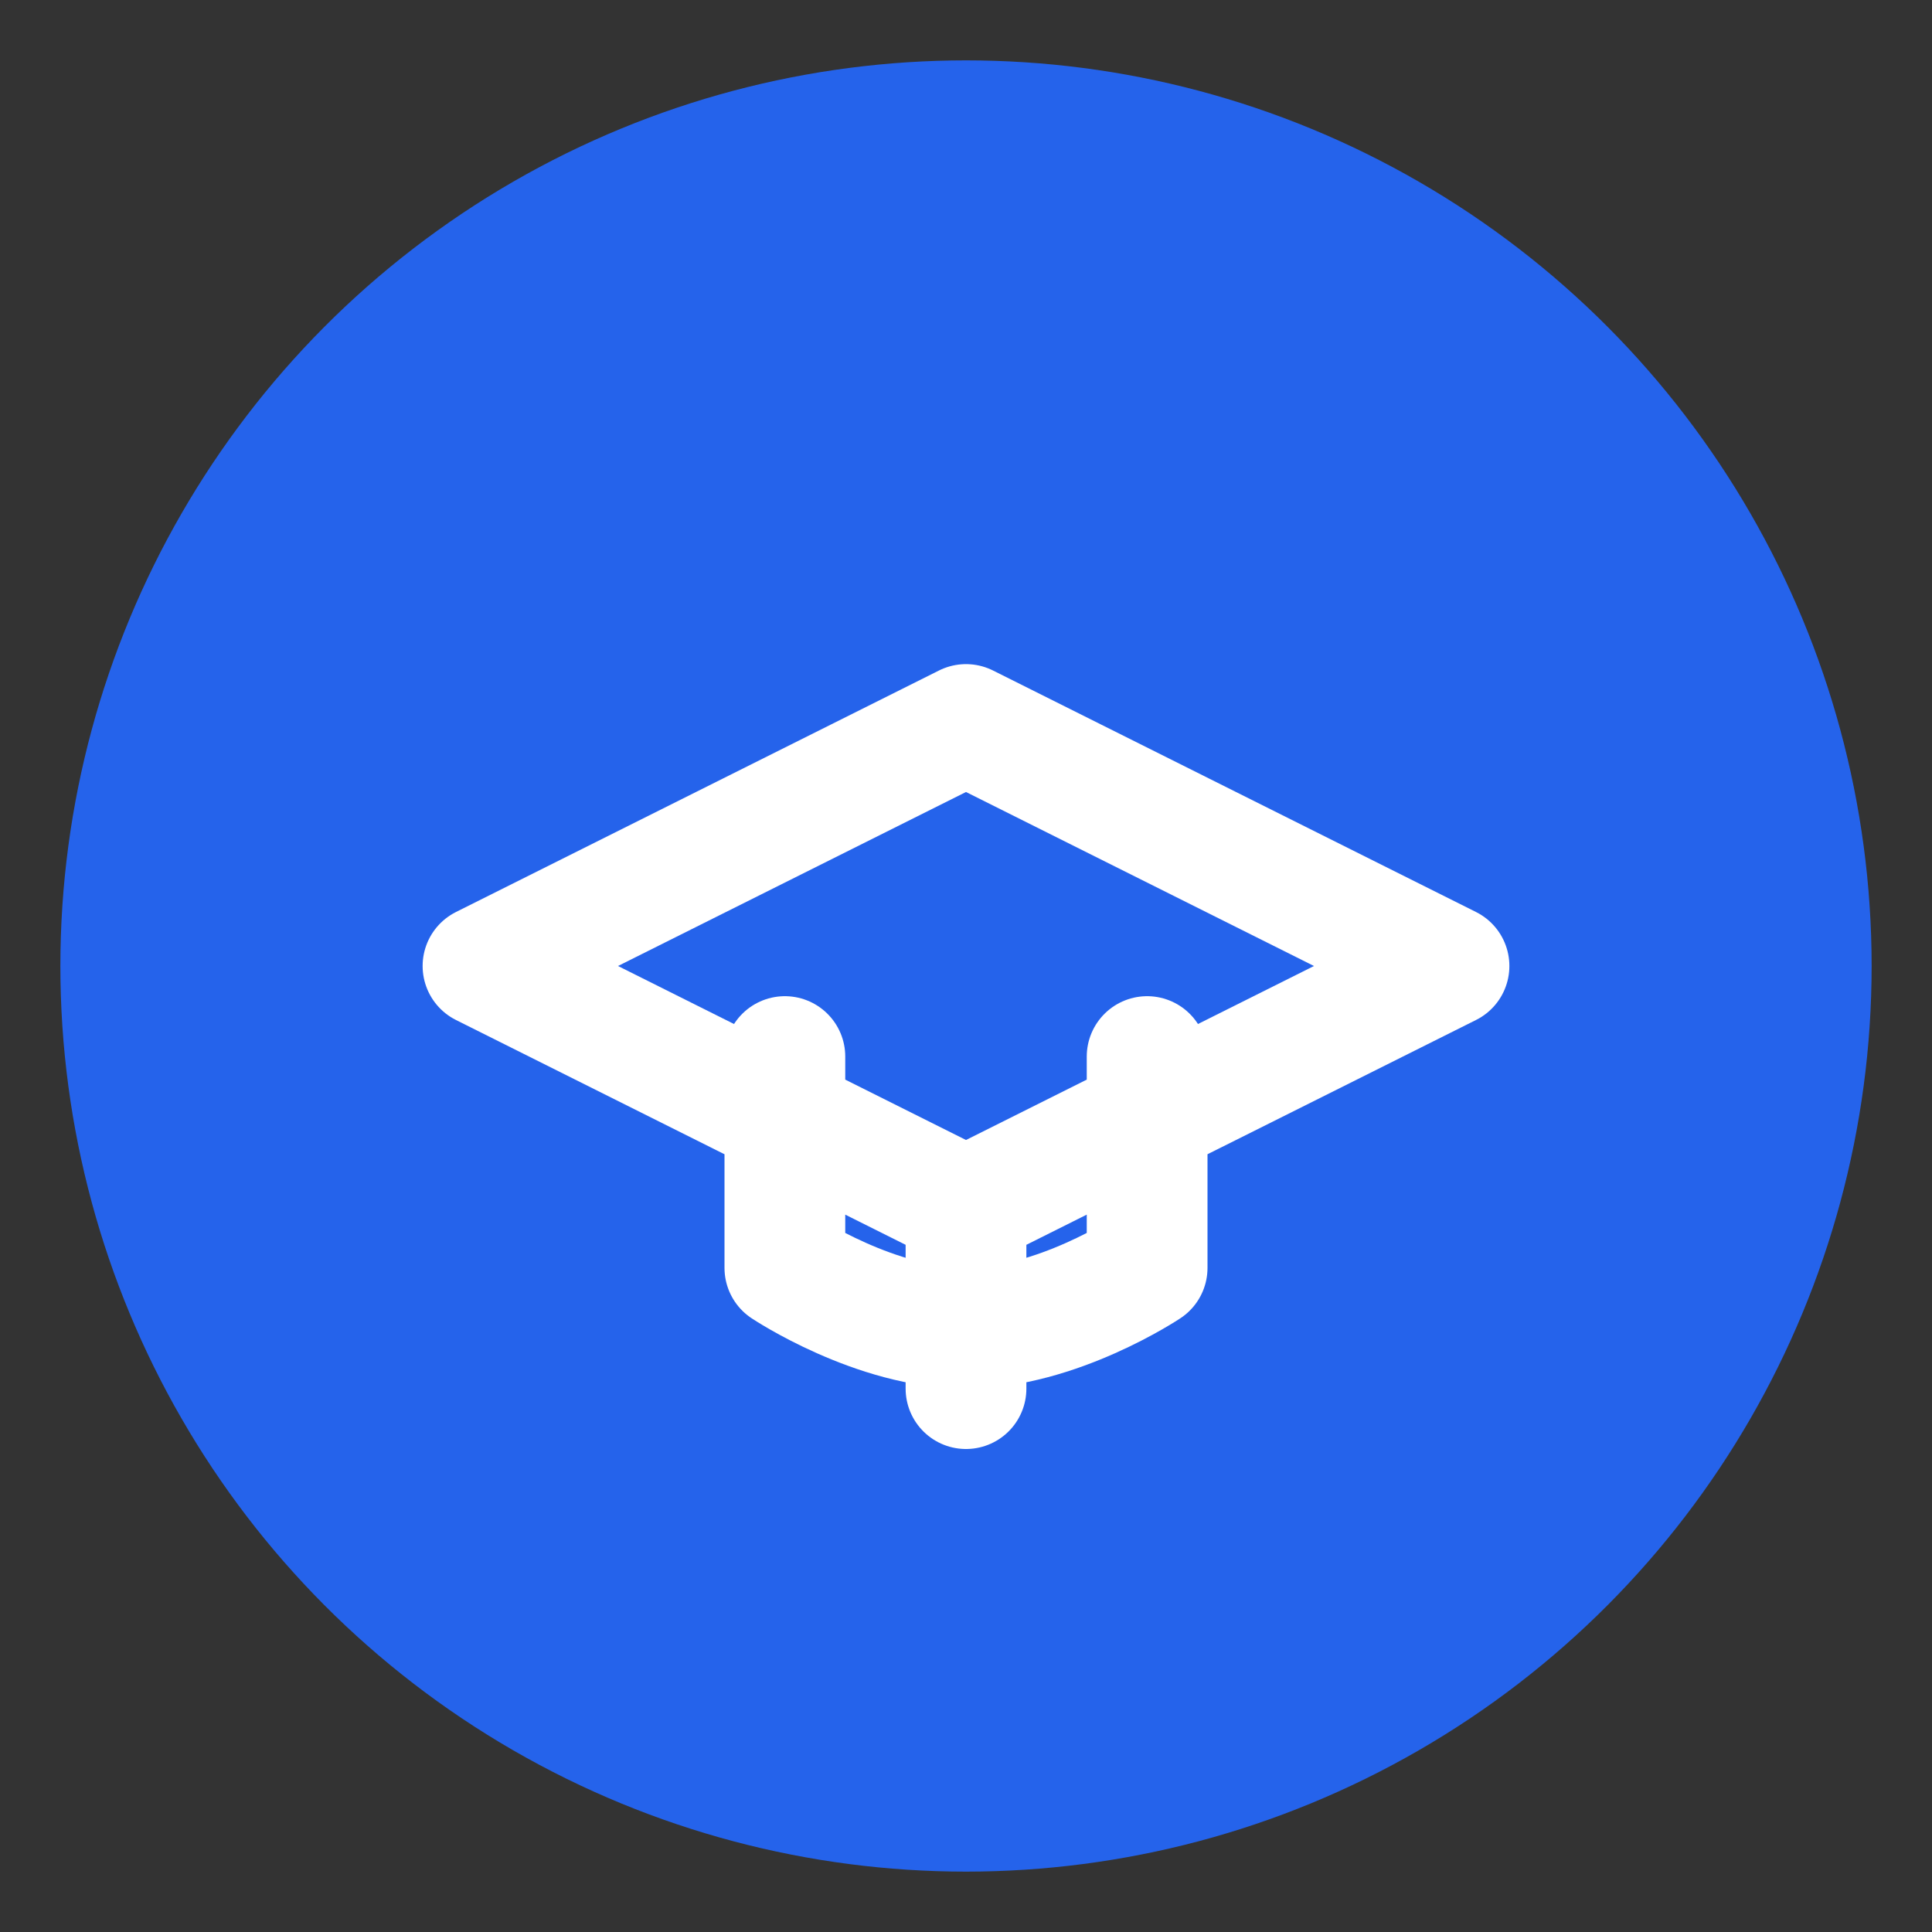 <svg width="32" height="32" viewBox="0 0 32 32" fill="none" xmlns="http://www.w3.org/2000/svg">
  <rect x="0" y="0" width="32" height="32" fill="#333333" stroke="none"/>
  <!-- Background circle -->
  <circle cx="16" cy="16" r="15" fill="#2563EB" />
  
  <!-- Minimalist Graduation Cap -->
  <path 
    d="M8 16L16 12L24 16L16 20L8 16ZM16 20V23M13 17.5V21C13 21 14.5 22 16 22C17.5 22 19 21 19 21V17.5" 
    stroke="white" 
    stroke-width="2" 
    stroke-linecap="round" 
    stroke-linejoin="round"
    fill="none"
  />
</svg> 